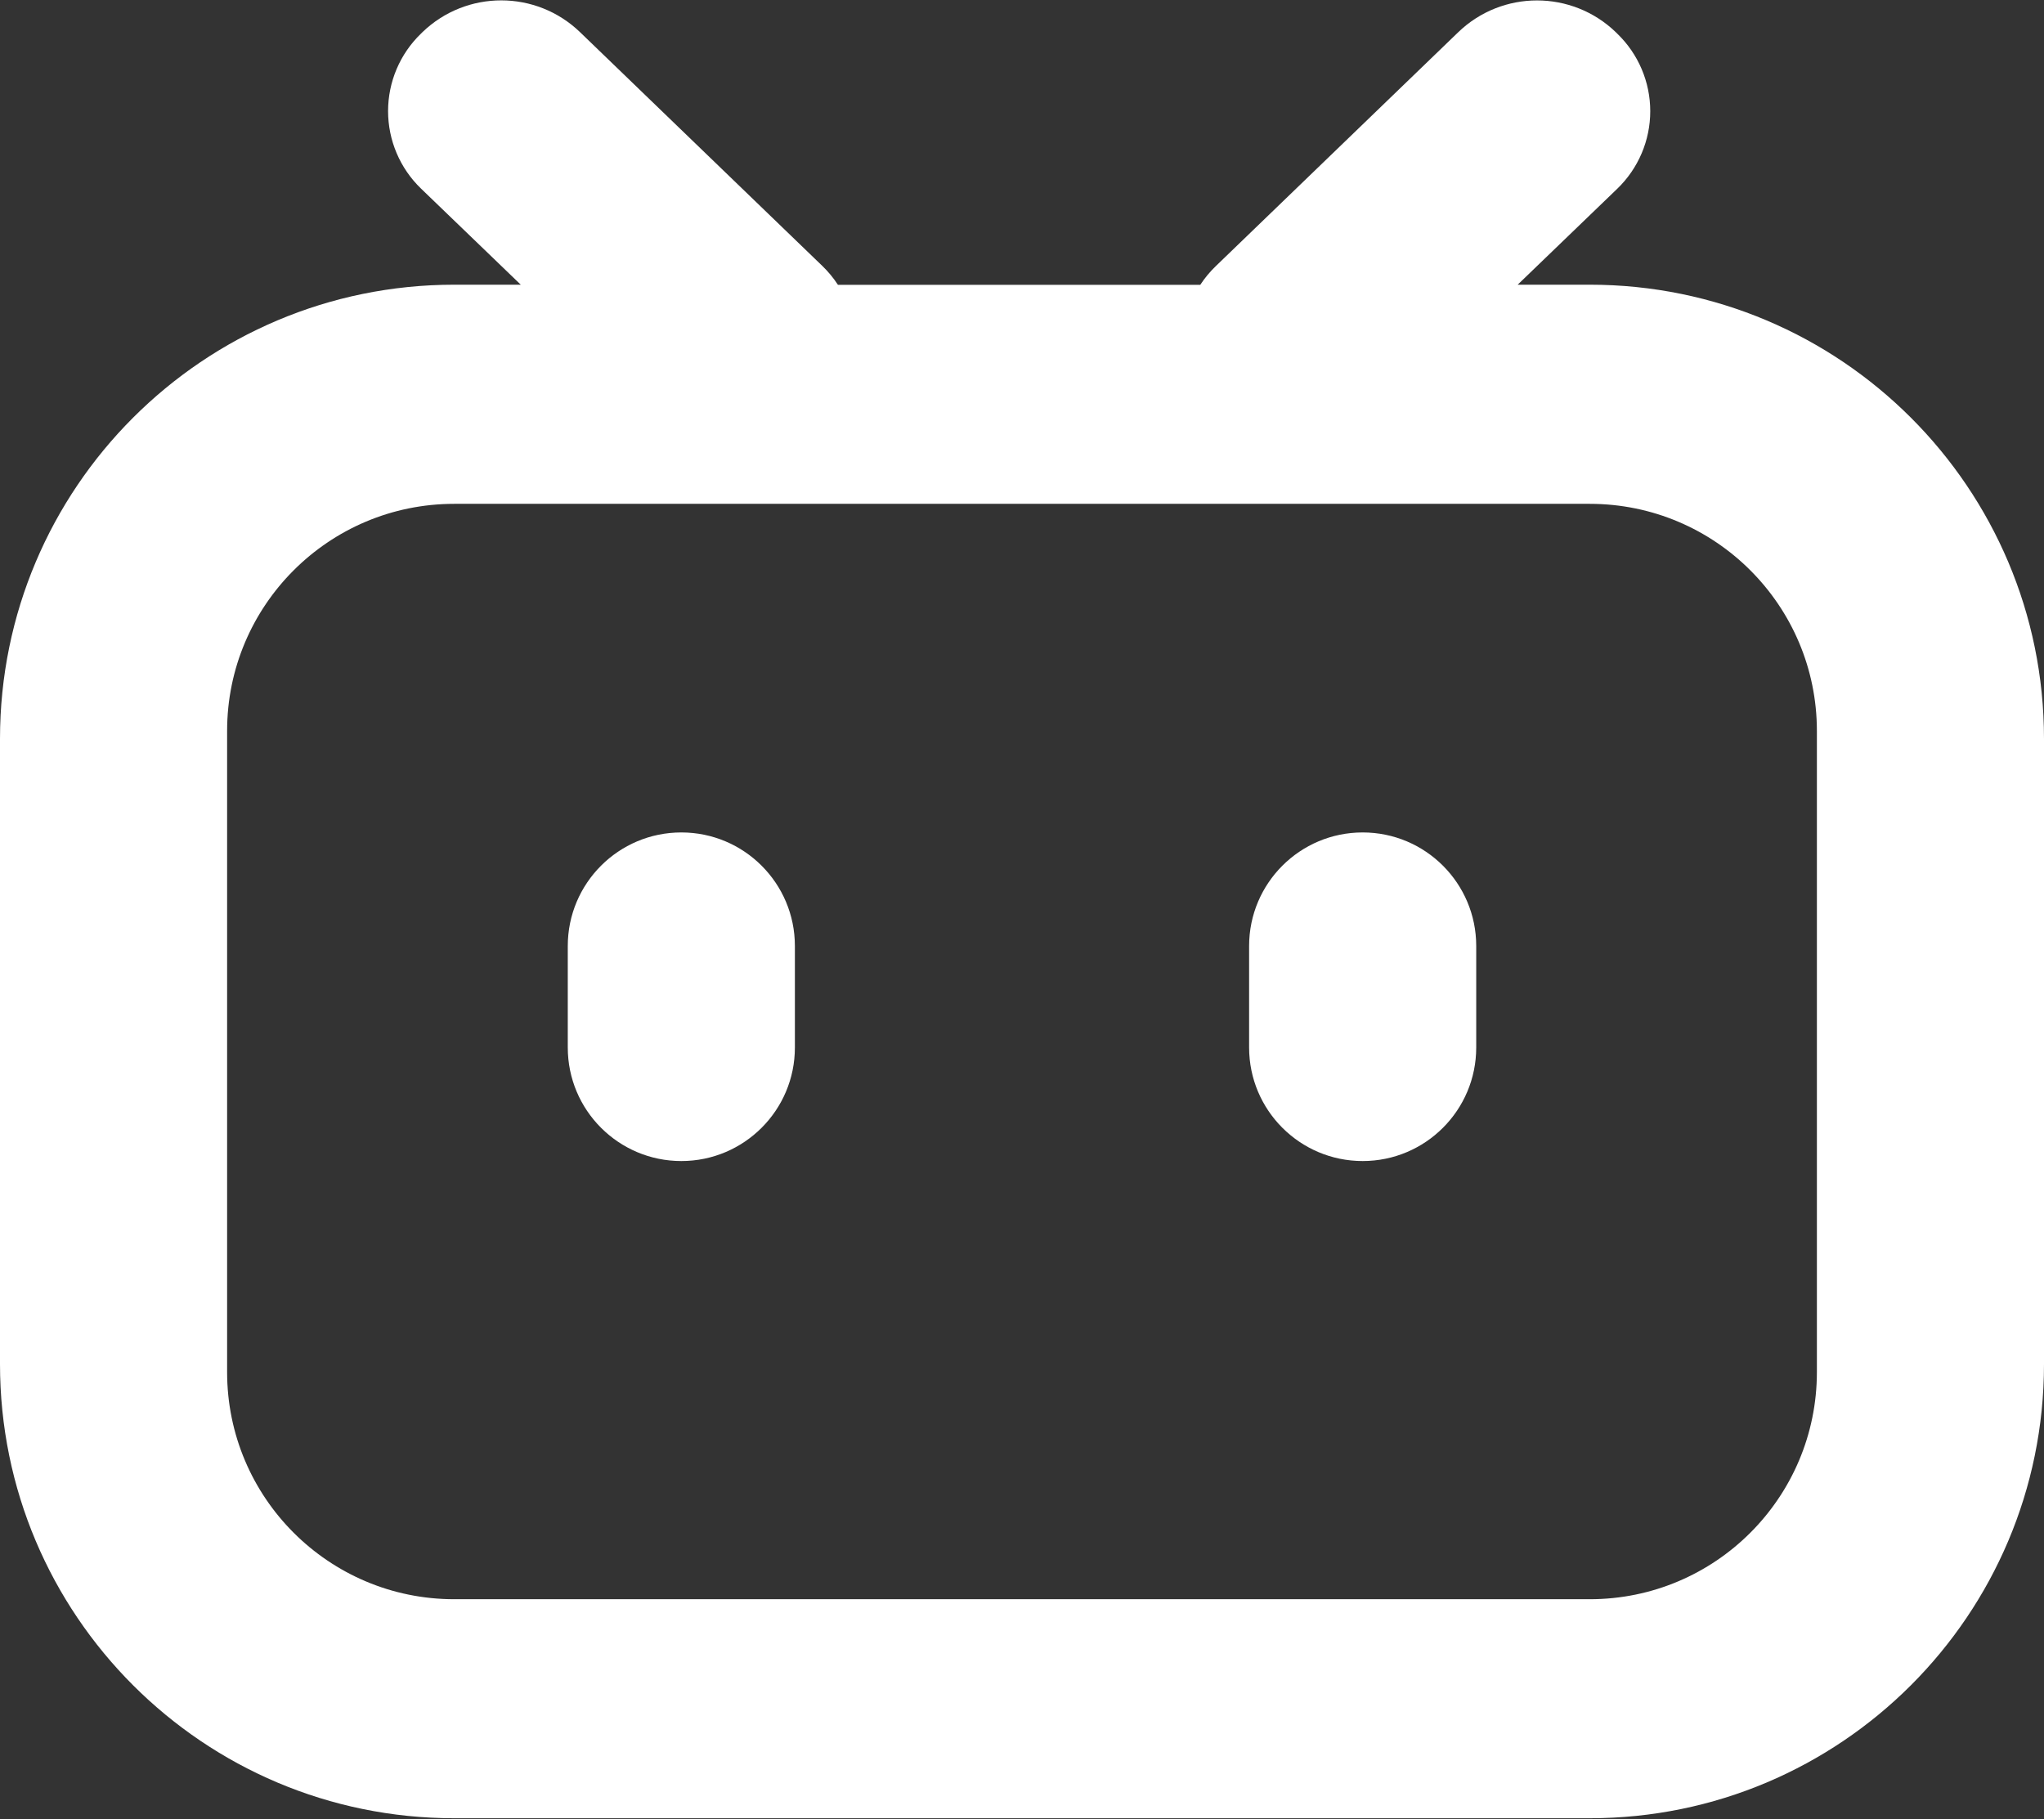 <?xml version="1.0" encoding="UTF-8"?>
<svg width="900px" height="801px" viewBox="0 0 900 801" version="1.1" xmlns="http://www.w3.org/2000/svg" xmlns:xlink="http://www.w3.org/1999/xlink">
    <rect x="0" y="0" width="900" height="801" fill="#333333" stroke="none"/>
    <!-- Generator: Sketch 61.2 (89653) - https://sketch.com -->
    <title>bili-icon_dingdao_zhuzhan</title>
    <desc>Created with Sketch.</desc>
    <g id="icons" stroke="none" stroke-width="1" fill="none" fill-rule="evenodd">
        <g id="Artboard" transform="translate(-4593, -10153)" fill="#FFFFFF" fill-rule="nonzero">
            <g id="bili-icon_dingdao_zhuzhan" transform="translate(4593, 10153)">
                <path d="M668.2,125.367 L700,125.367 C810.457,125.367 900,214.91 900,325.367 L900,600.667 C900,711.124 810.457,800.667 700,800.667 L200,800.667 C89.543,800.667 7.10542736e-15,711.124 7.10542736e-15,600.667 L7.10542736e-15,325.367 C7.10542736e-15,214.91 89.543,125.367 200,125.367 L229.3,125.367 L185.35,83.017 C176.099,74.084 170.873,61.776 170.873,48.917 C170.873,36.057 176.099,23.749 185.35,14.817 L186,14.167 C205.367,-4.502 236.033,-4.502 255.4,14.167 L362.15,117.167 C364.72,119.652 367.001,122.42 368.95,125.417 L528.5,125.417 C530.465,122.417 532.763,119.649 535.35,117.167 L642.05,14.217 C661.423,-4.484 692.127,-4.484 711.5,14.217 L712.15,14.867 C721.401,23.799 726.627,36.107 726.627,48.967 C726.627,61.826 721.401,74.134 712.15,83.067 L668.2,125.417 L668.2,125.367 Z M200,221.867 C144.772,221.867 100,266.638 100,321.867 L100,604.217 C100,659.445 144.772,704.217 200,704.217 L700,704.217 C755.228,704.217 800,659.445 800,604.217 L800,321.867 C800,266.638 755.228,221.867 700,221.867 L200,221.867 Z M300,366.567 C327.614,366.567 350,388.952 350,416.567 L350,461.267 C350,488.881 327.614,511.267 300,511.267 C272.386,511.267 250,488.881 250,461.267 L250,416.567 C250,388.952 272.386,366.567 300,366.567 L300,366.567 Z M600,366.567 C627.614,366.567 650,388.952 650,416.567 L650,461.267 C650,488.881 627.614,511.266 600,511.266 C572.386,511.266 550,488.881 550,461.267 L550,416.567 C550,388.952 572.386,366.567 600,366.567 L600,366.567 Z" id="Shape"></path>
            </g>
        </g>
    </g>
</svg>
